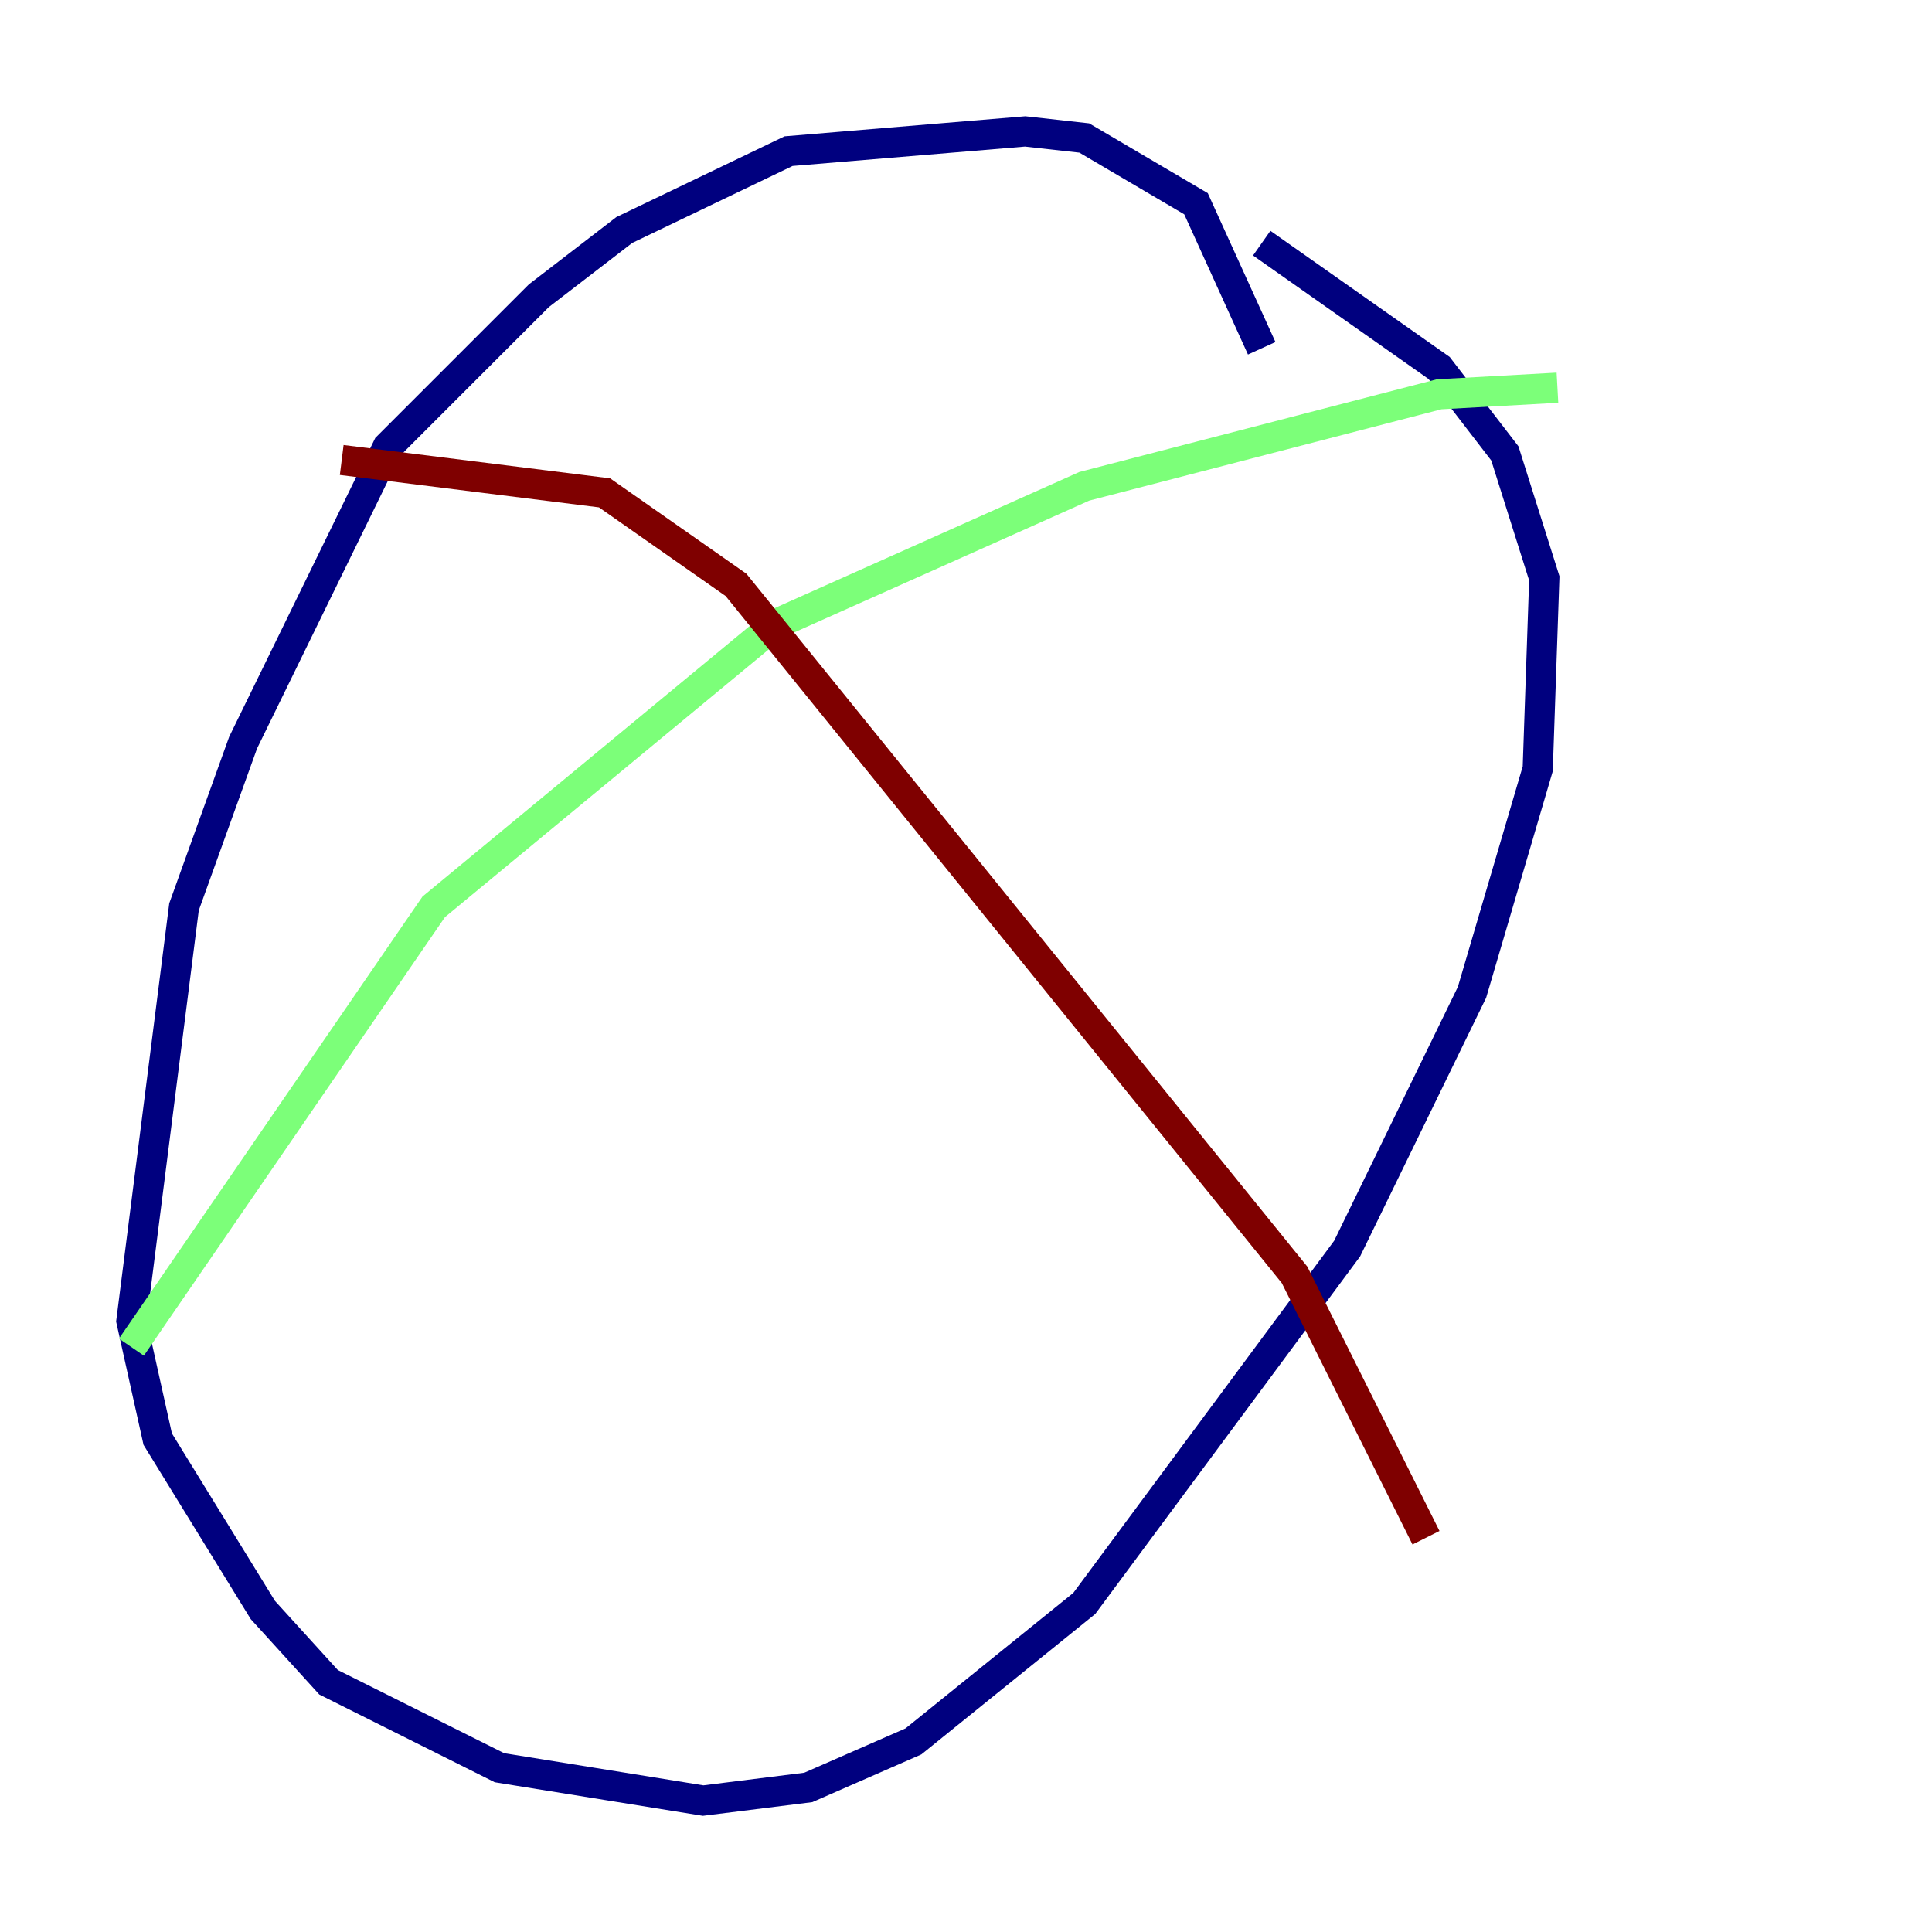 <?xml version="1.0" encoding="utf-8" ?>
<svg baseProfile="tiny" height="128" version="1.2" viewBox="0,0,128,128" width="128" xmlns="http://www.w3.org/2000/svg" xmlns:ev="http://www.w3.org/2001/xml-events" xmlns:xlink="http://www.w3.org/1999/xlink"><defs /><polyline fill="none" points="83.592,23.075 79.238,13.497 71.837,9.143 67.918,8.707 52.245,10.014 41.361,15.238 35.701,19.592 25.687,29.605 16.109,49.197 12.191,60.082 8.707,87.51 10.449,95.347 17.415,106.667 21.769,111.456 33.088,117.116 46.585,119.293 53.551,118.422 60.517,115.374 71.837,106.231 89.252,82.721 97.524,65.742 101.878,50.939 102.313,38.313 99.701,30.041 95.347,24.381 83.592,16.109" stroke="#00007f" stroke-width="2" /><polyline fill="none" points="103.184,25.687 95.347,26.122 71.837,32.218 51.374,41.361 28.735,60.082 8.707,89.252" stroke="#7cff79" stroke-width="2" /><polyline fill="none" points="22.64,30.476 40.054,32.653 48.762,38.748 85.769,84.463 94.476,101.878" stroke="#7f0000" stroke-width="2" /></svg>